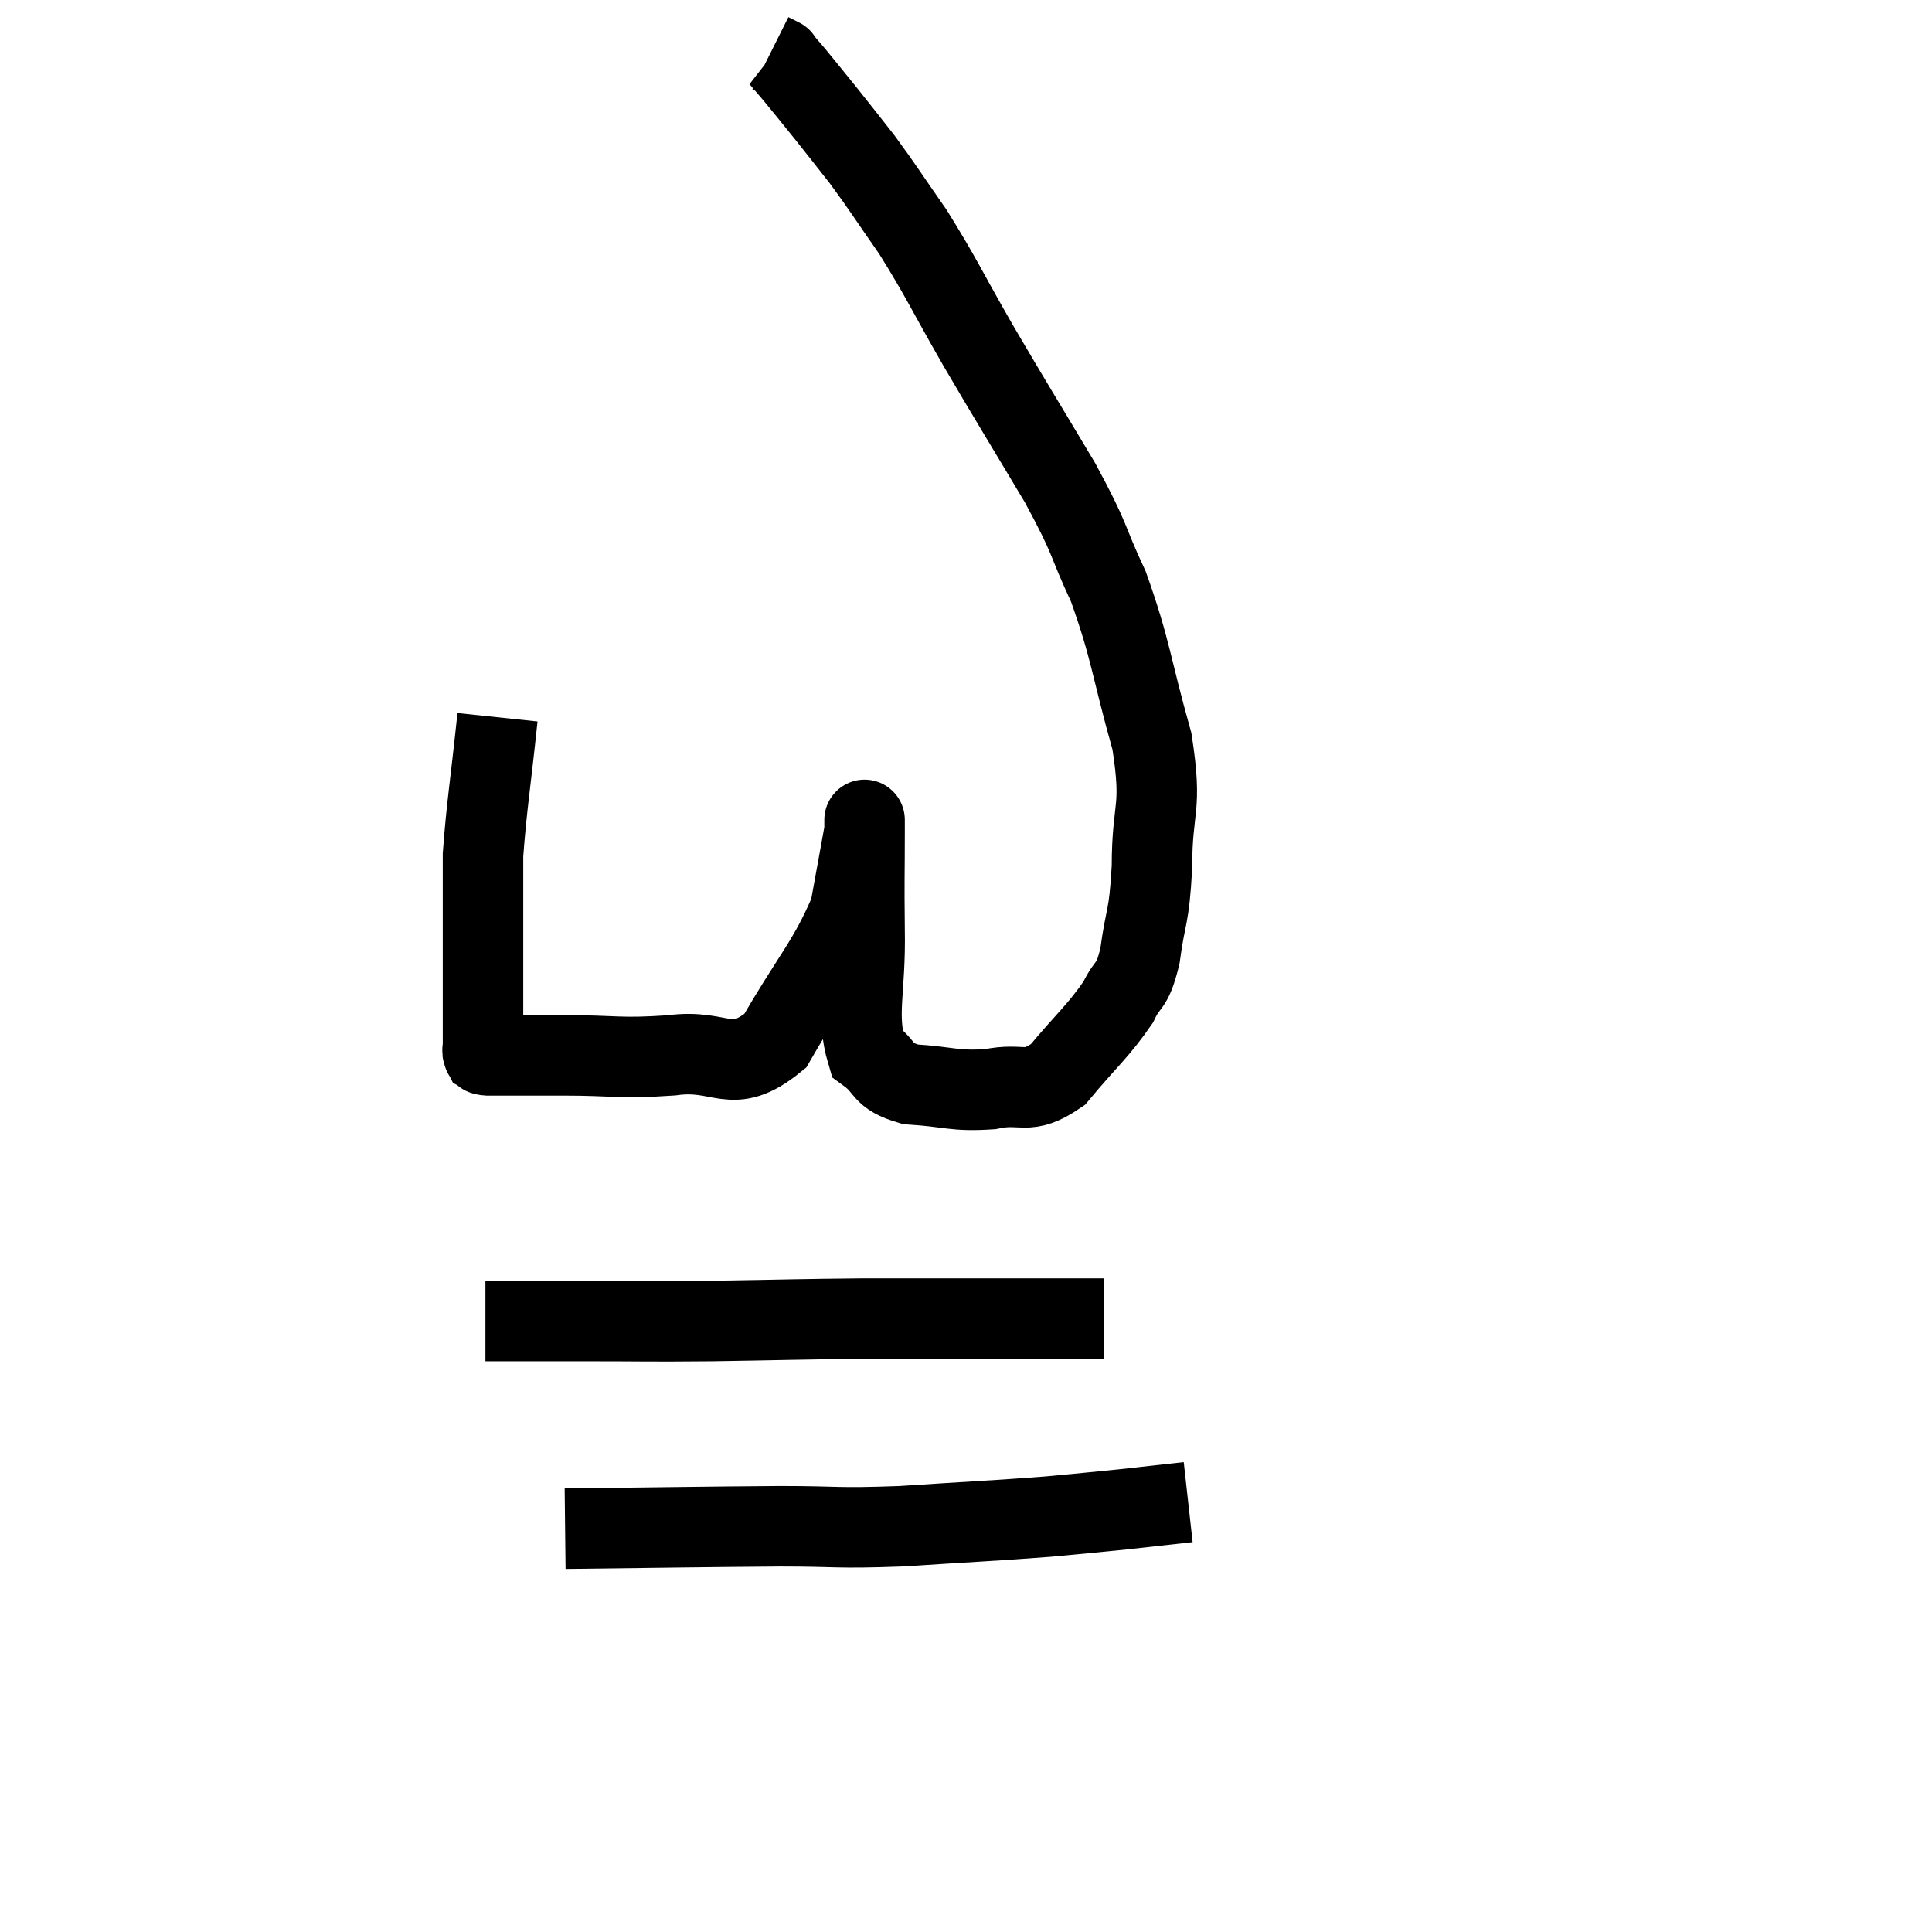 <svg width="48" height="48" viewBox="0 0 48 48" xmlns="http://www.w3.org/2000/svg"><path d="M 12.36 17.82 C 12.18 19.53, 12.09 20.025, 12 21.24 C 12 21.96, 12 21.915, 12 22.68 C 12 23.49, 12 23.595, 12 24.3 C 12 24.9, 12 25.08, 12 25.5 C 12 25.74, 12 25.86, 12 25.98 C 12 25.98, 12 25.98, 12 25.98 C 12 25.98, 12 25.98, 12 25.98 C 12 25.98, 12 25.98, 12 25.98 C 12 25.98, 12 25.98, 12 25.98 C 12 25.98, 12 25.98, 12 25.98 C 12 25.98, 12 25.98, 12 25.98 C 12 25.98, 12 25.98, 12 25.98 C 12 25.98, 12 25.98, 12 25.98 C 12 25.98, 12 25.935, 12 25.98 C 12 26.07, 11.97 26.1, 12 26.16 C 12.06 26.19, 11.925 26.205, 12.12 26.22 C 12.45 26.22, 12.315 26.22, 12.78 26.22 C 13.38 26.22, 13.005 26.22, 13.98 26.22 C 15.33 26.22, 15.36 26.31, 16.68 26.22 C 17.97 26.04, 18.15 26.76, 19.26 25.86 C 20.19 24.24, 20.565 23.925, 21.12 22.62 C 21.3 21.63, 21.39 21.135, 21.48 20.64 C 21.48 20.64, 21.48 20.64, 21.48 20.64 C 21.48 20.64, 21.48 20.025, 21.48 20.64 C 21.48 21.87, 21.465 21.72, 21.48 23.1 C 21.51 24.63, 21.255 25.2, 21.54 26.16 C 22.08 26.55, 21.855 26.715, 22.62 26.94 C 23.61 27, 23.685 27.12, 24.6 27.06 C 25.44 26.88, 25.485 27.24, 26.28 26.7 C 27.03 25.8, 27.27 25.635, 27.78 24.9 C 28.05 24.33, 28.11 24.6, 28.32 23.76 C 28.47 22.65, 28.545 22.875, 28.62 21.54 C 28.62 19.98, 28.89 20.16, 28.62 18.42 C 28.08 16.5, 28.11 16.185, 27.54 14.58 C 26.94 13.29, 27.15 13.5, 26.34 12 C 25.32 10.29, 25.215 10.14, 24.3 8.58 C 23.49 7.17, 23.4 6.915, 22.68 5.76 C 22.05 4.86, 21.96 4.695, 21.42 3.96 C 20.97 3.39, 20.94 3.345, 20.52 2.82 C 20.13 2.34, 20.025 2.205, 19.74 1.86 C 19.56 1.65, 19.47 1.545, 19.38 1.44 C 19.38 1.44, 19.38 1.44, 19.38 1.44 C 19.38 1.44, 19.44 1.47, 19.38 1.44 L 19.14 1.32" fill="none" stroke="black" stroke-width="2"></path><path d="M 12.06 32.82 C 13.29 32.82, 13.11 32.82, 14.52 32.82 C 16.11 32.82, 15.96 32.835, 17.7 32.82 C 19.59 32.79, 19.815 32.775, 21.48 32.76 C 22.92 32.76, 23.19 32.76, 24.36 32.76 C 25.26 32.76, 25.395 32.76, 26.16 32.76 C 26.79 32.76, 27.105 32.76, 27.42 32.76 L 27.42 32.76" fill="none" stroke="black" stroke-width="2"></path><path d="M 14.04 37.98 C 16.71 37.95, 17.295 37.935, 19.38 37.92 C 20.88 37.92, 20.715 37.98, 22.38 37.92 C 24.21 37.8, 24.66 37.785, 26.04 37.68 C 26.97 37.59, 27.03 37.59, 27.9 37.5 C 28.71 37.41, 29.115 37.365, 29.52 37.32 L 29.52 37.32" fill="none" stroke="black" stroke-width="2"></path></svg>